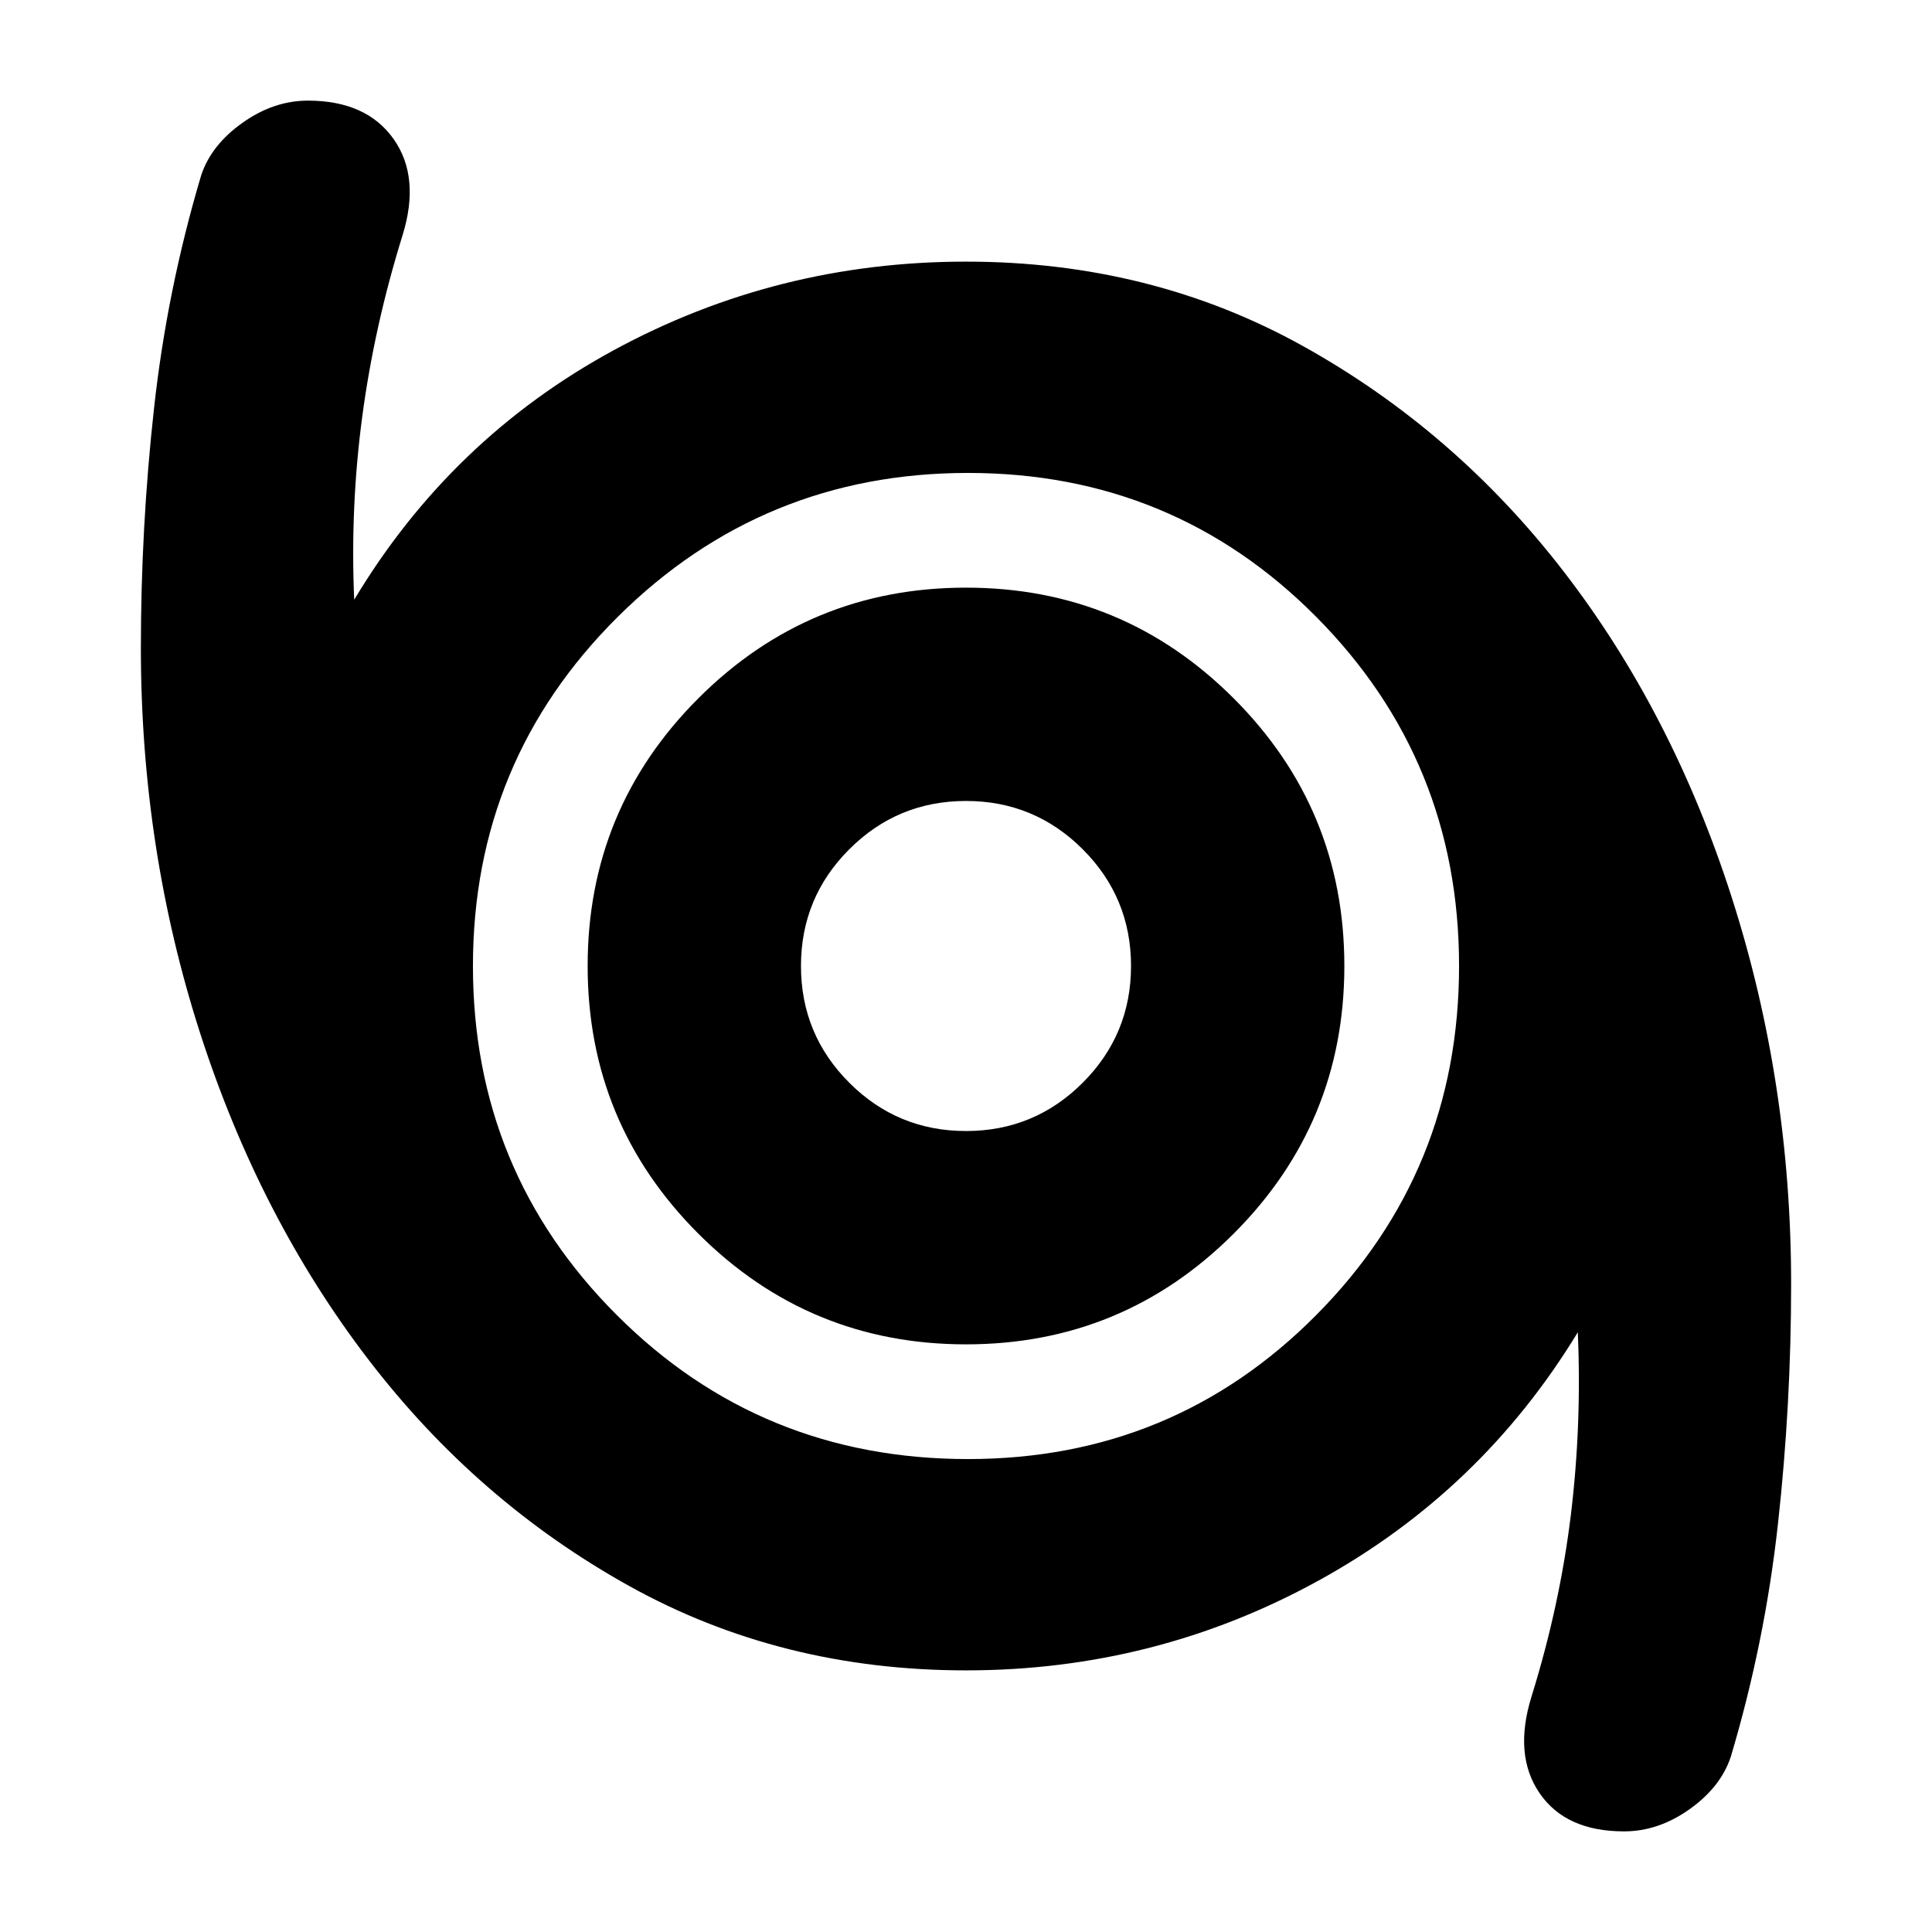 <svg xmlns="http://www.w3.org/2000/svg" height="24" width="24"><path d="M20.175 22.75Q19.45 22.75 19.125 22.275Q18.8 21.8 19.025 21.075Q19.375 19.95 19.513 18.825Q19.65 17.7 19.6 16.55Q18.4 18.525 16.375 19.637Q14.35 20.75 12 20.75Q9.7 20.75 7.813 19.7Q5.925 18.65 4.575 16.887Q3.225 15.125 2.487 12.837Q1.75 10.55 1.75 8.05Q1.75 6.55 1.913 5.075Q2.075 3.6 2.5 2.175Q2.625 1.8 3.013 1.525Q3.4 1.25 3.825 1.25Q4.55 1.25 4.888 1.725Q5.225 2.2 5 2.925Q4.65 4.05 4.5 5.175Q4.35 6.3 4.4 7.45Q5.6 5.45 7.625 4.35Q9.65 3.25 12 3.25Q14.3 3.25 16.188 4.3Q18.075 5.35 19.425 7.1Q20.775 8.85 21.513 11.15Q22.25 13.45 22.25 15.95Q22.25 17.45 22.087 18.925Q21.925 20.4 21.5 21.825Q21.375 22.2 20.988 22.475Q20.6 22.75 20.175 22.75ZM12.025 18.125Q14.575 18.125 16.35 16.337Q18.125 14.55 18.125 12Q18.125 9.45 16.35 7.662Q14.575 5.875 12.025 5.875Q9.475 5.875 7.675 7.662Q5.875 9.45 5.875 12Q5.875 14.55 7.663 16.337Q9.45 18.125 12.025 18.125ZM12 16.7Q13.95 16.7 15.325 15.325Q16.7 13.95 16.7 12Q16.7 10.05 15.325 8.675Q13.95 7.3 12 7.3Q10.05 7.3 8.675 8.675Q7.3 10.05 7.3 12Q7.3 13.95 8.675 15.325Q10.05 16.7 12 16.7ZM12 14.05Q11.15 14.05 10.55 13.45Q9.95 12.85 9.95 12Q9.95 11.15 10.55 10.55Q11.15 9.95 12 9.95Q12.85 9.95 13.45 10.55Q14.05 11.15 14.05 12Q14.05 12.85 13.45 13.45Q12.85 14.05 12 14.05ZM12 12Q12 12 12 12Q12 12 12 12Q12 12 12 12Q12 12 12 12Q12 12 12 12Q12 12 12 12Q12 12 12 12Q12 12 12 12Z"/></svg>